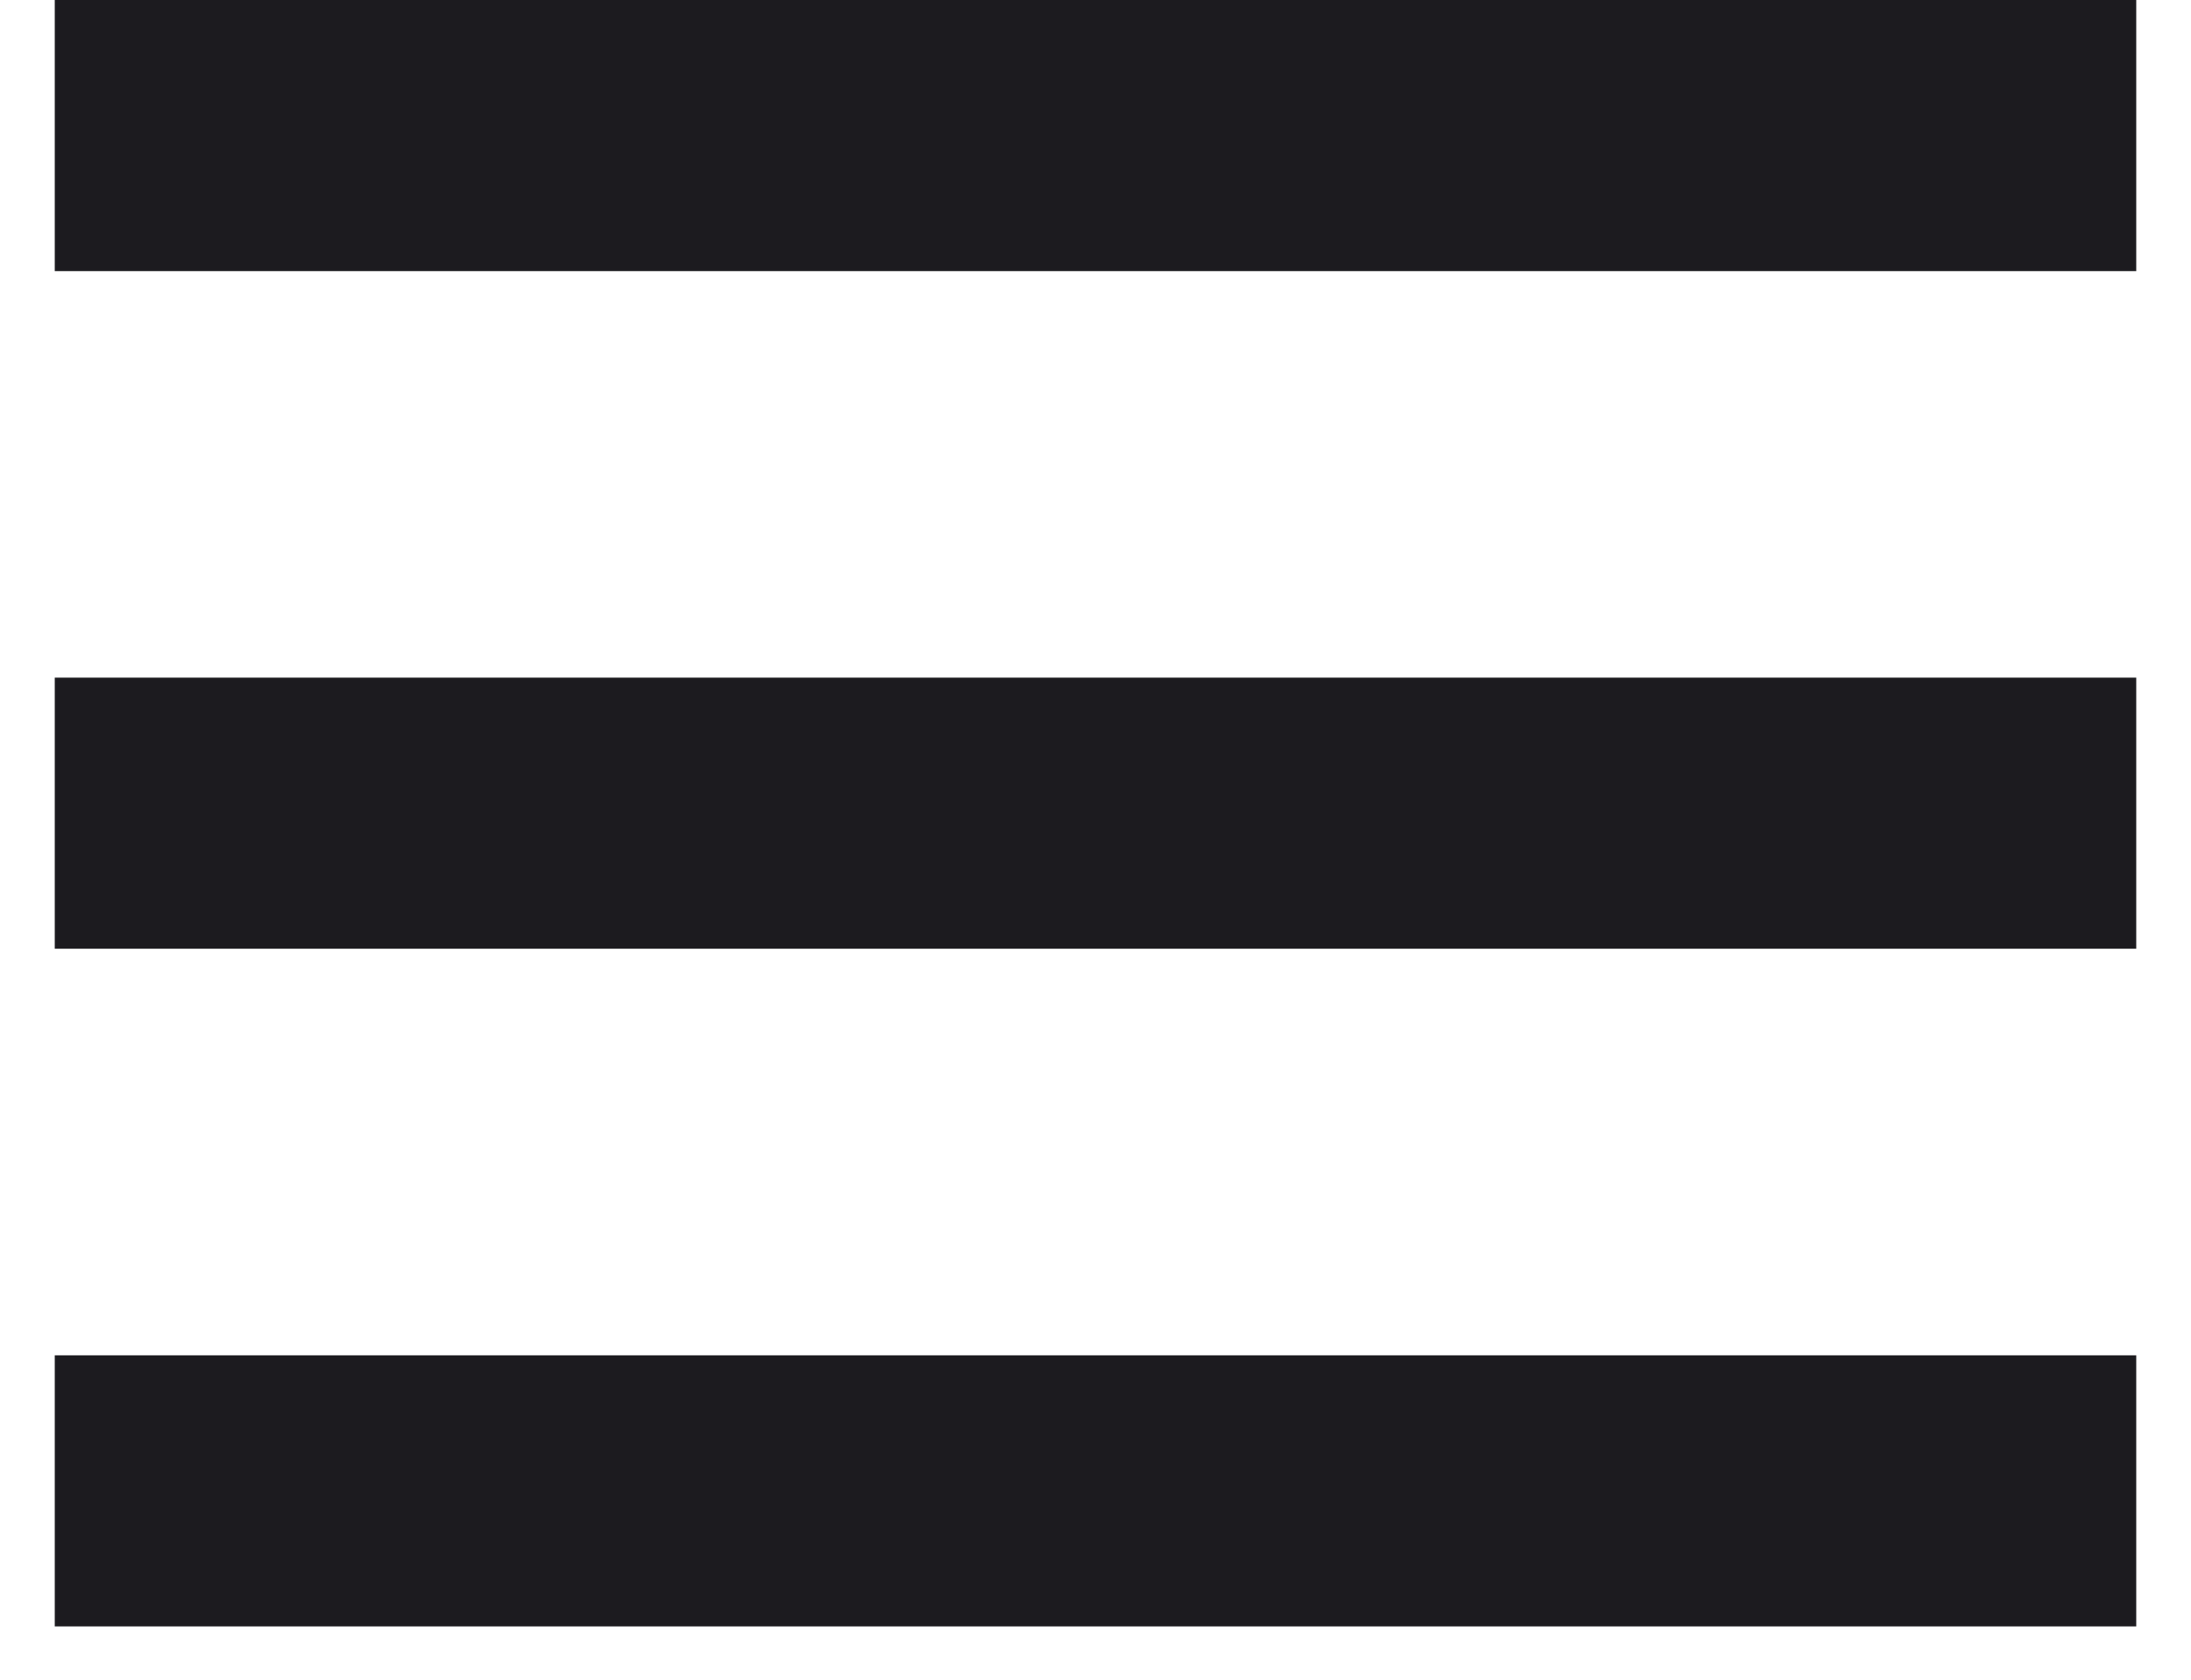 <svg width="30" height="23" viewBox="0 0 30 23" fill="none" xmlns="http://www.w3.org/2000/svg">
<path d="M0.75 22.27V18.558H29.25V22.27H0.75ZM0.75 12.991V9.279H29.25V12.991H0.75ZM0.75 3.712V0H29.25V3.712H0.75Z" fill="#1C1B1F"/>
</svg>
